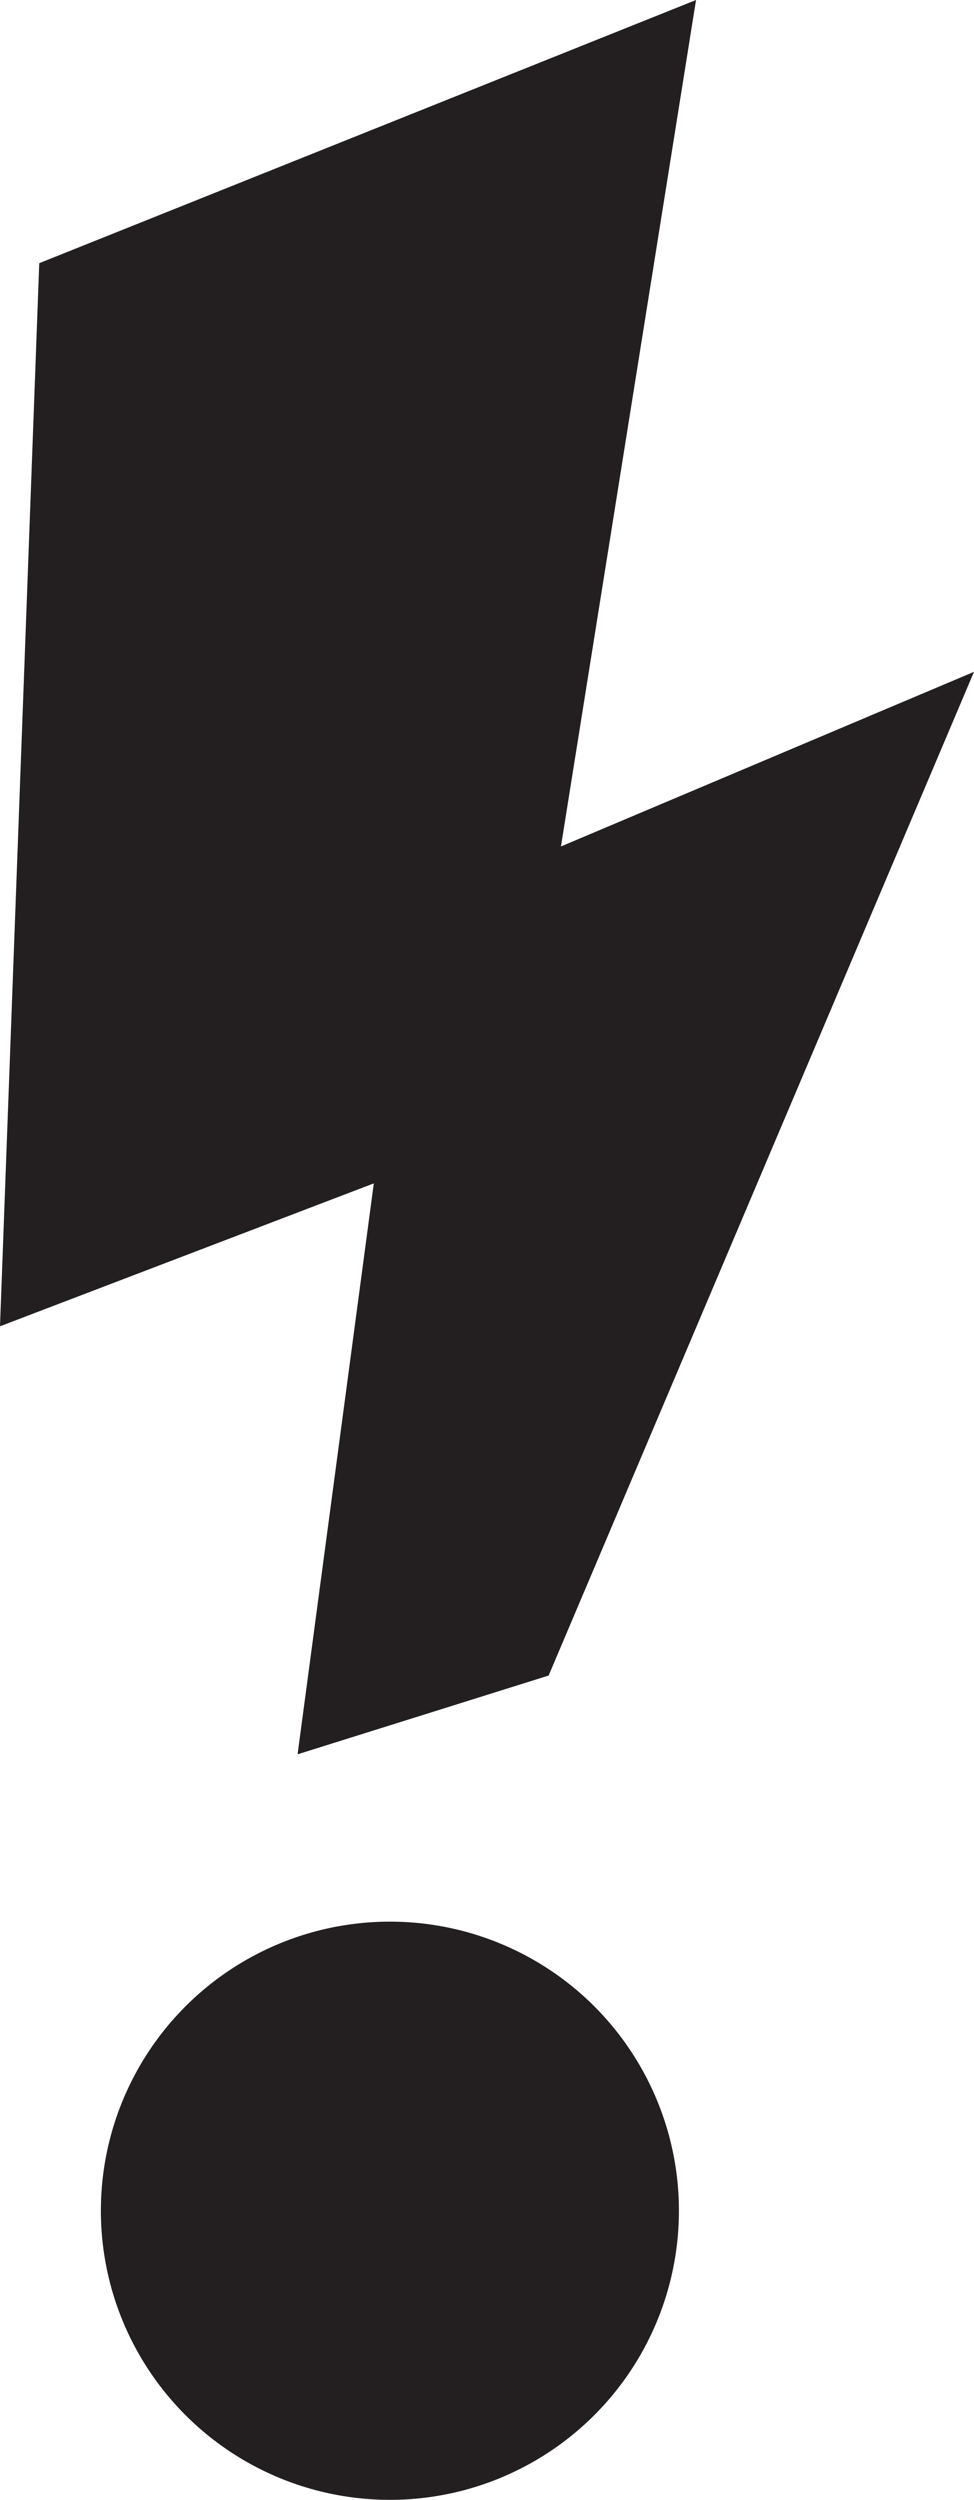 <svg id="Layer_1" data-name="Layer 1" xmlns="http://www.w3.org/2000/svg" viewBox="0 0 38.72 99.35">
  <defs>
    <style>
      .cls-1 {
        fill: #231f20;
      }
    </style>
  </defs>
  <title>shape-bolt</title>
  <polygon class="cls-1" points="1.56 10.46 0 52.71 14.86 47.03 11.83 69.72 21.81 66.59 38.72 26.7 22.3 33.64 27.67 0 1.56 10.46"/>
  <circle class="cls-1" cx="15.5" cy="87.86" r="11.49"/>
</svg>
